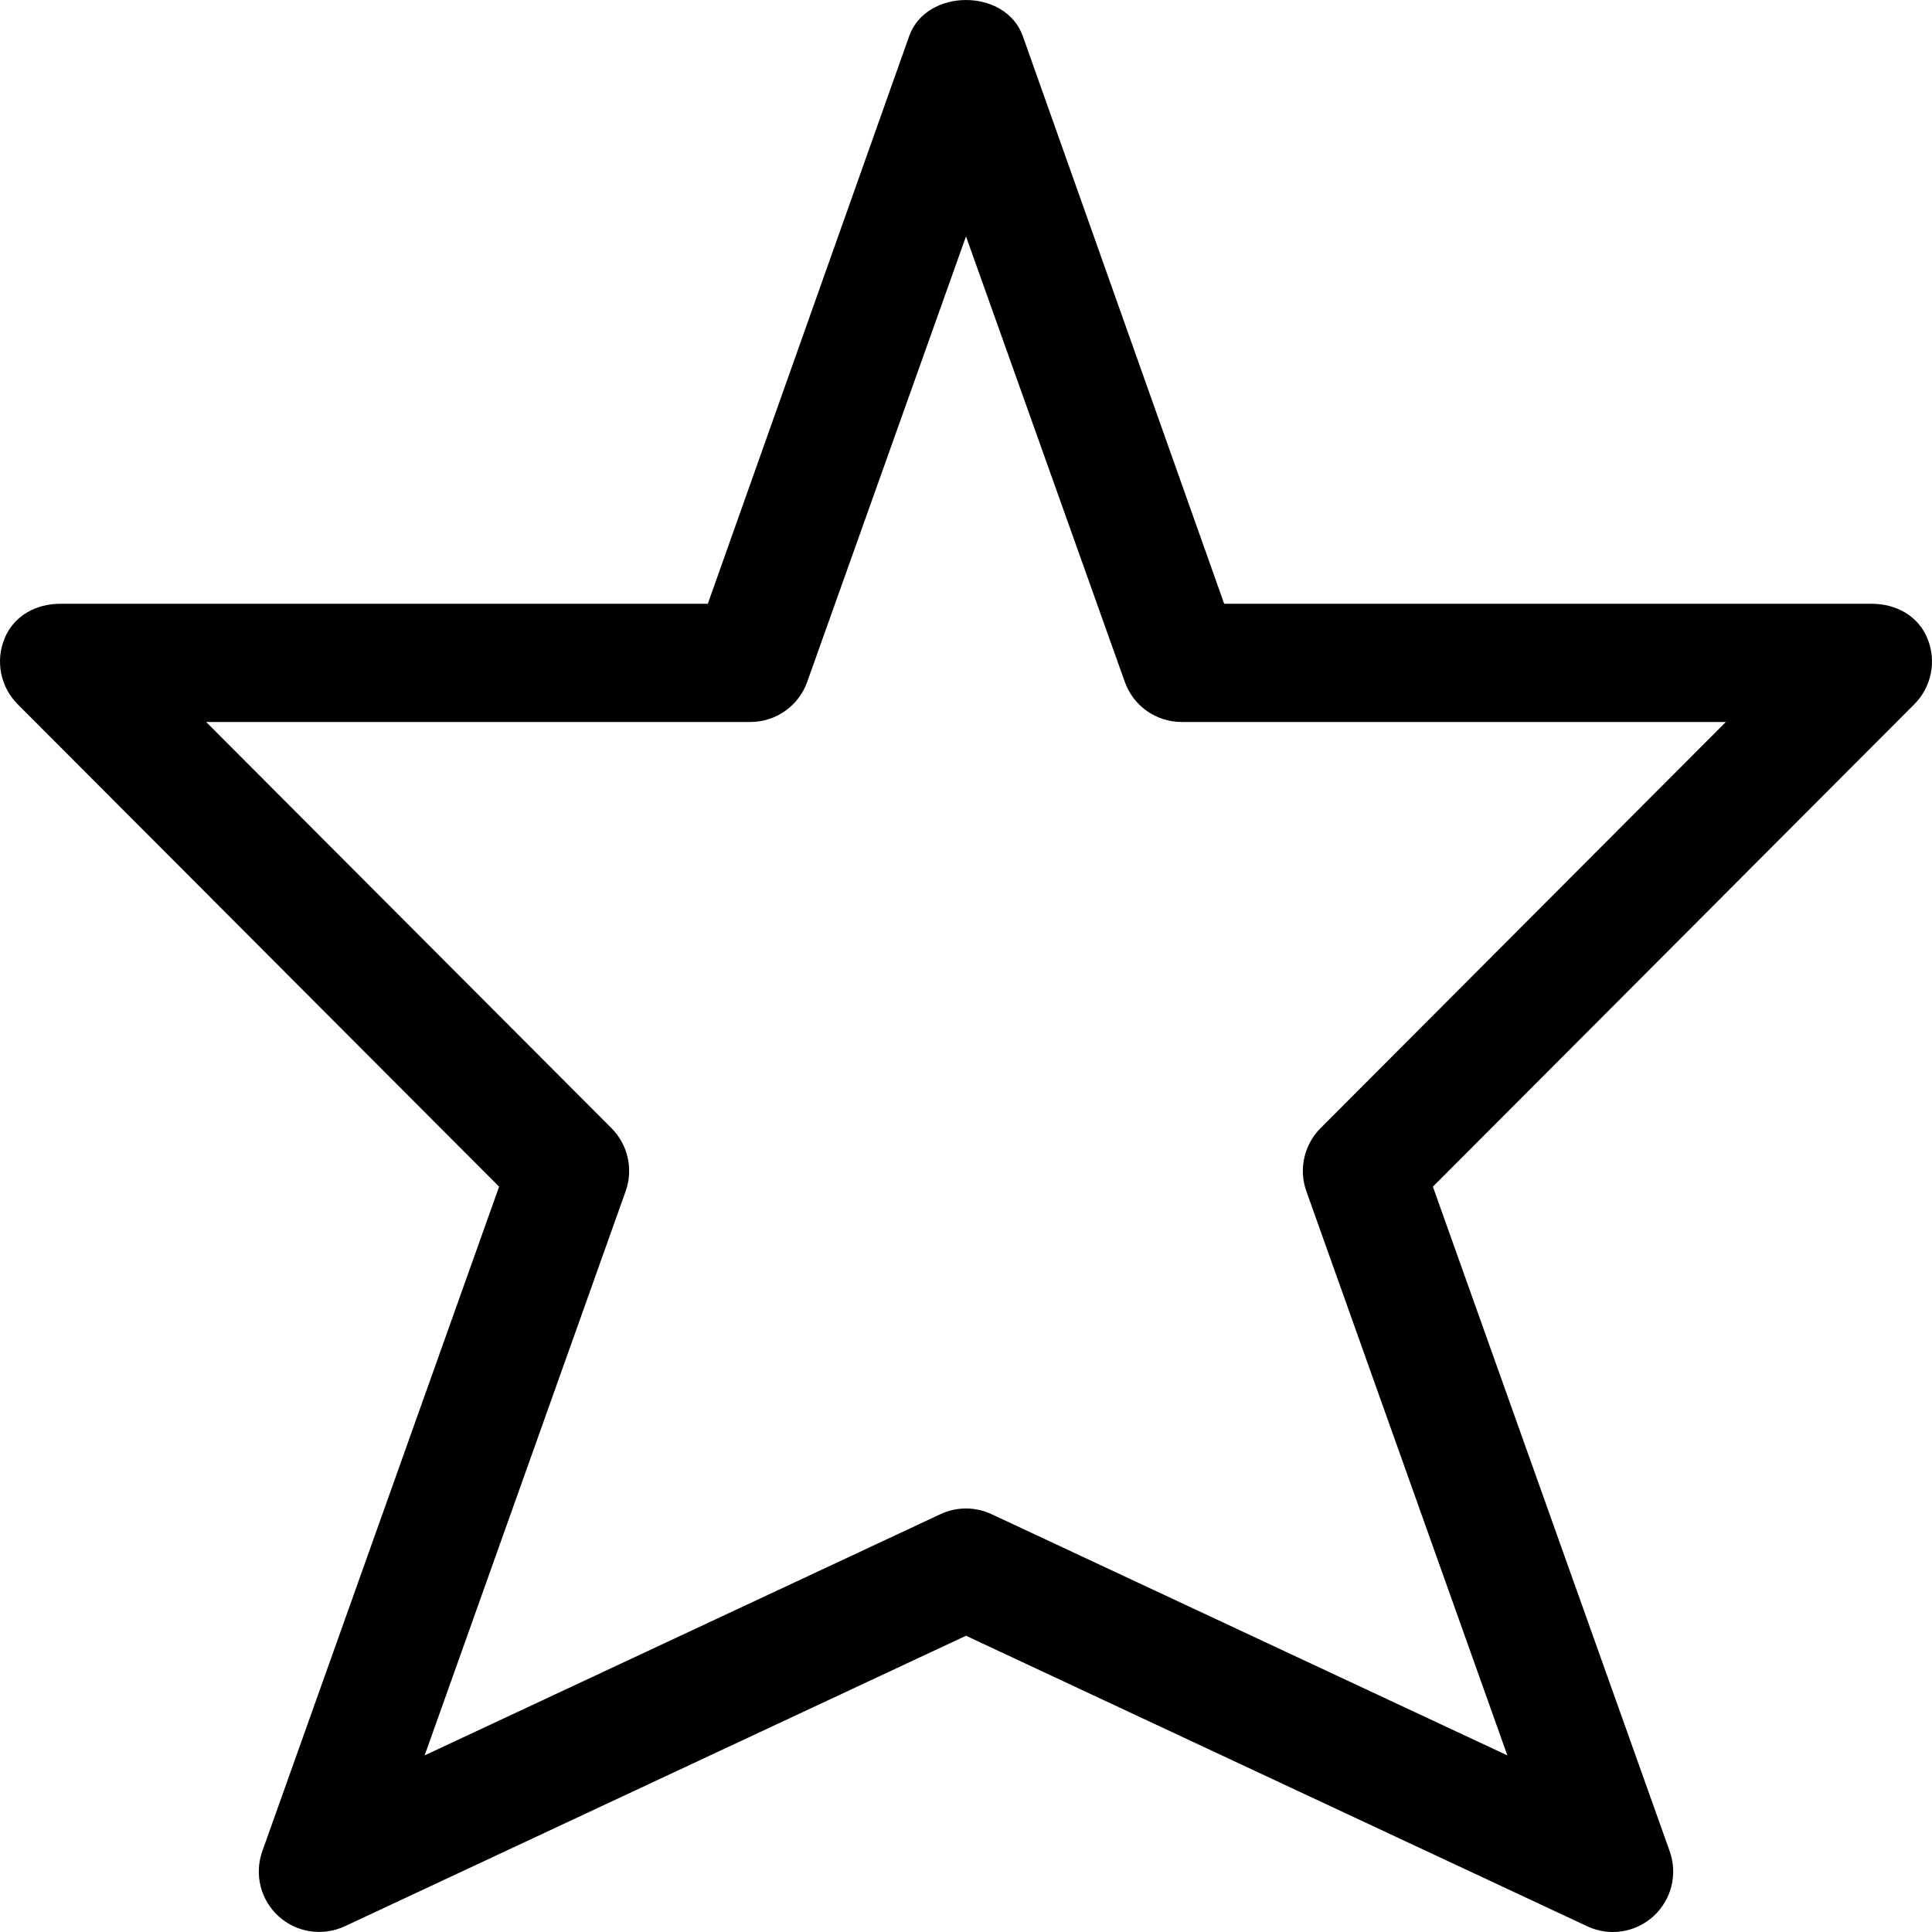 <svg id="Capa_1" enable-background="new 0 0 475.3 475.3" height="512" viewBox="0 0 475.3 475.3" width="512" xmlns="http://www.w3.org/2000/svg"><path d="m396.782 475.297c-2.132 0-4.279-.451-6.281-1.395l-152.851-71.484-152.852 71.483c-5.439 2.515-11.879 1.541-16.274-2.485-4.438-4.041-6.005-10.349-3.989-16.003l58.251-163.475-118.431-118.678c-4.25-4.259-5.526-10.654-3.22-16.221 2.292-5.567 7.717-8.507 13.722-8.507h159.277l49.533-139.633c4.206-11.861 23.759-11.861 27.965 0l49.534 139.634h159.277c6.005 0 11.43 2.94 13.722 8.507 2.306 5.567 1.03 11.962-3.22 16.221l-118.432 118.677 58.251 163.475c2.016 5.654.45 11.962-3.989 16.003-2.784 2.544-6.367 3.881-9.993 3.881zm-159.132-104.187c2.147 0 4.293.465 6.281 1.395l126.902 59.346-49.447-138.78c-1.929-5.407-.58-11.454 3.481-15.523l99.72-99.928h-133.893c-6.281 0-11.879-3.954-13.983-9.884l-39.061-109.578-39.061 109.579c-2.103 5.93-7.702 9.884-13.983 9.884h-133.893l99.72 99.928c4.061 4.07 5.41 10.116 3.481 15.523l-49.447 138.78 126.902-59.346c1.988-.931 4.135-1.396 6.281-1.396z"/></svg>